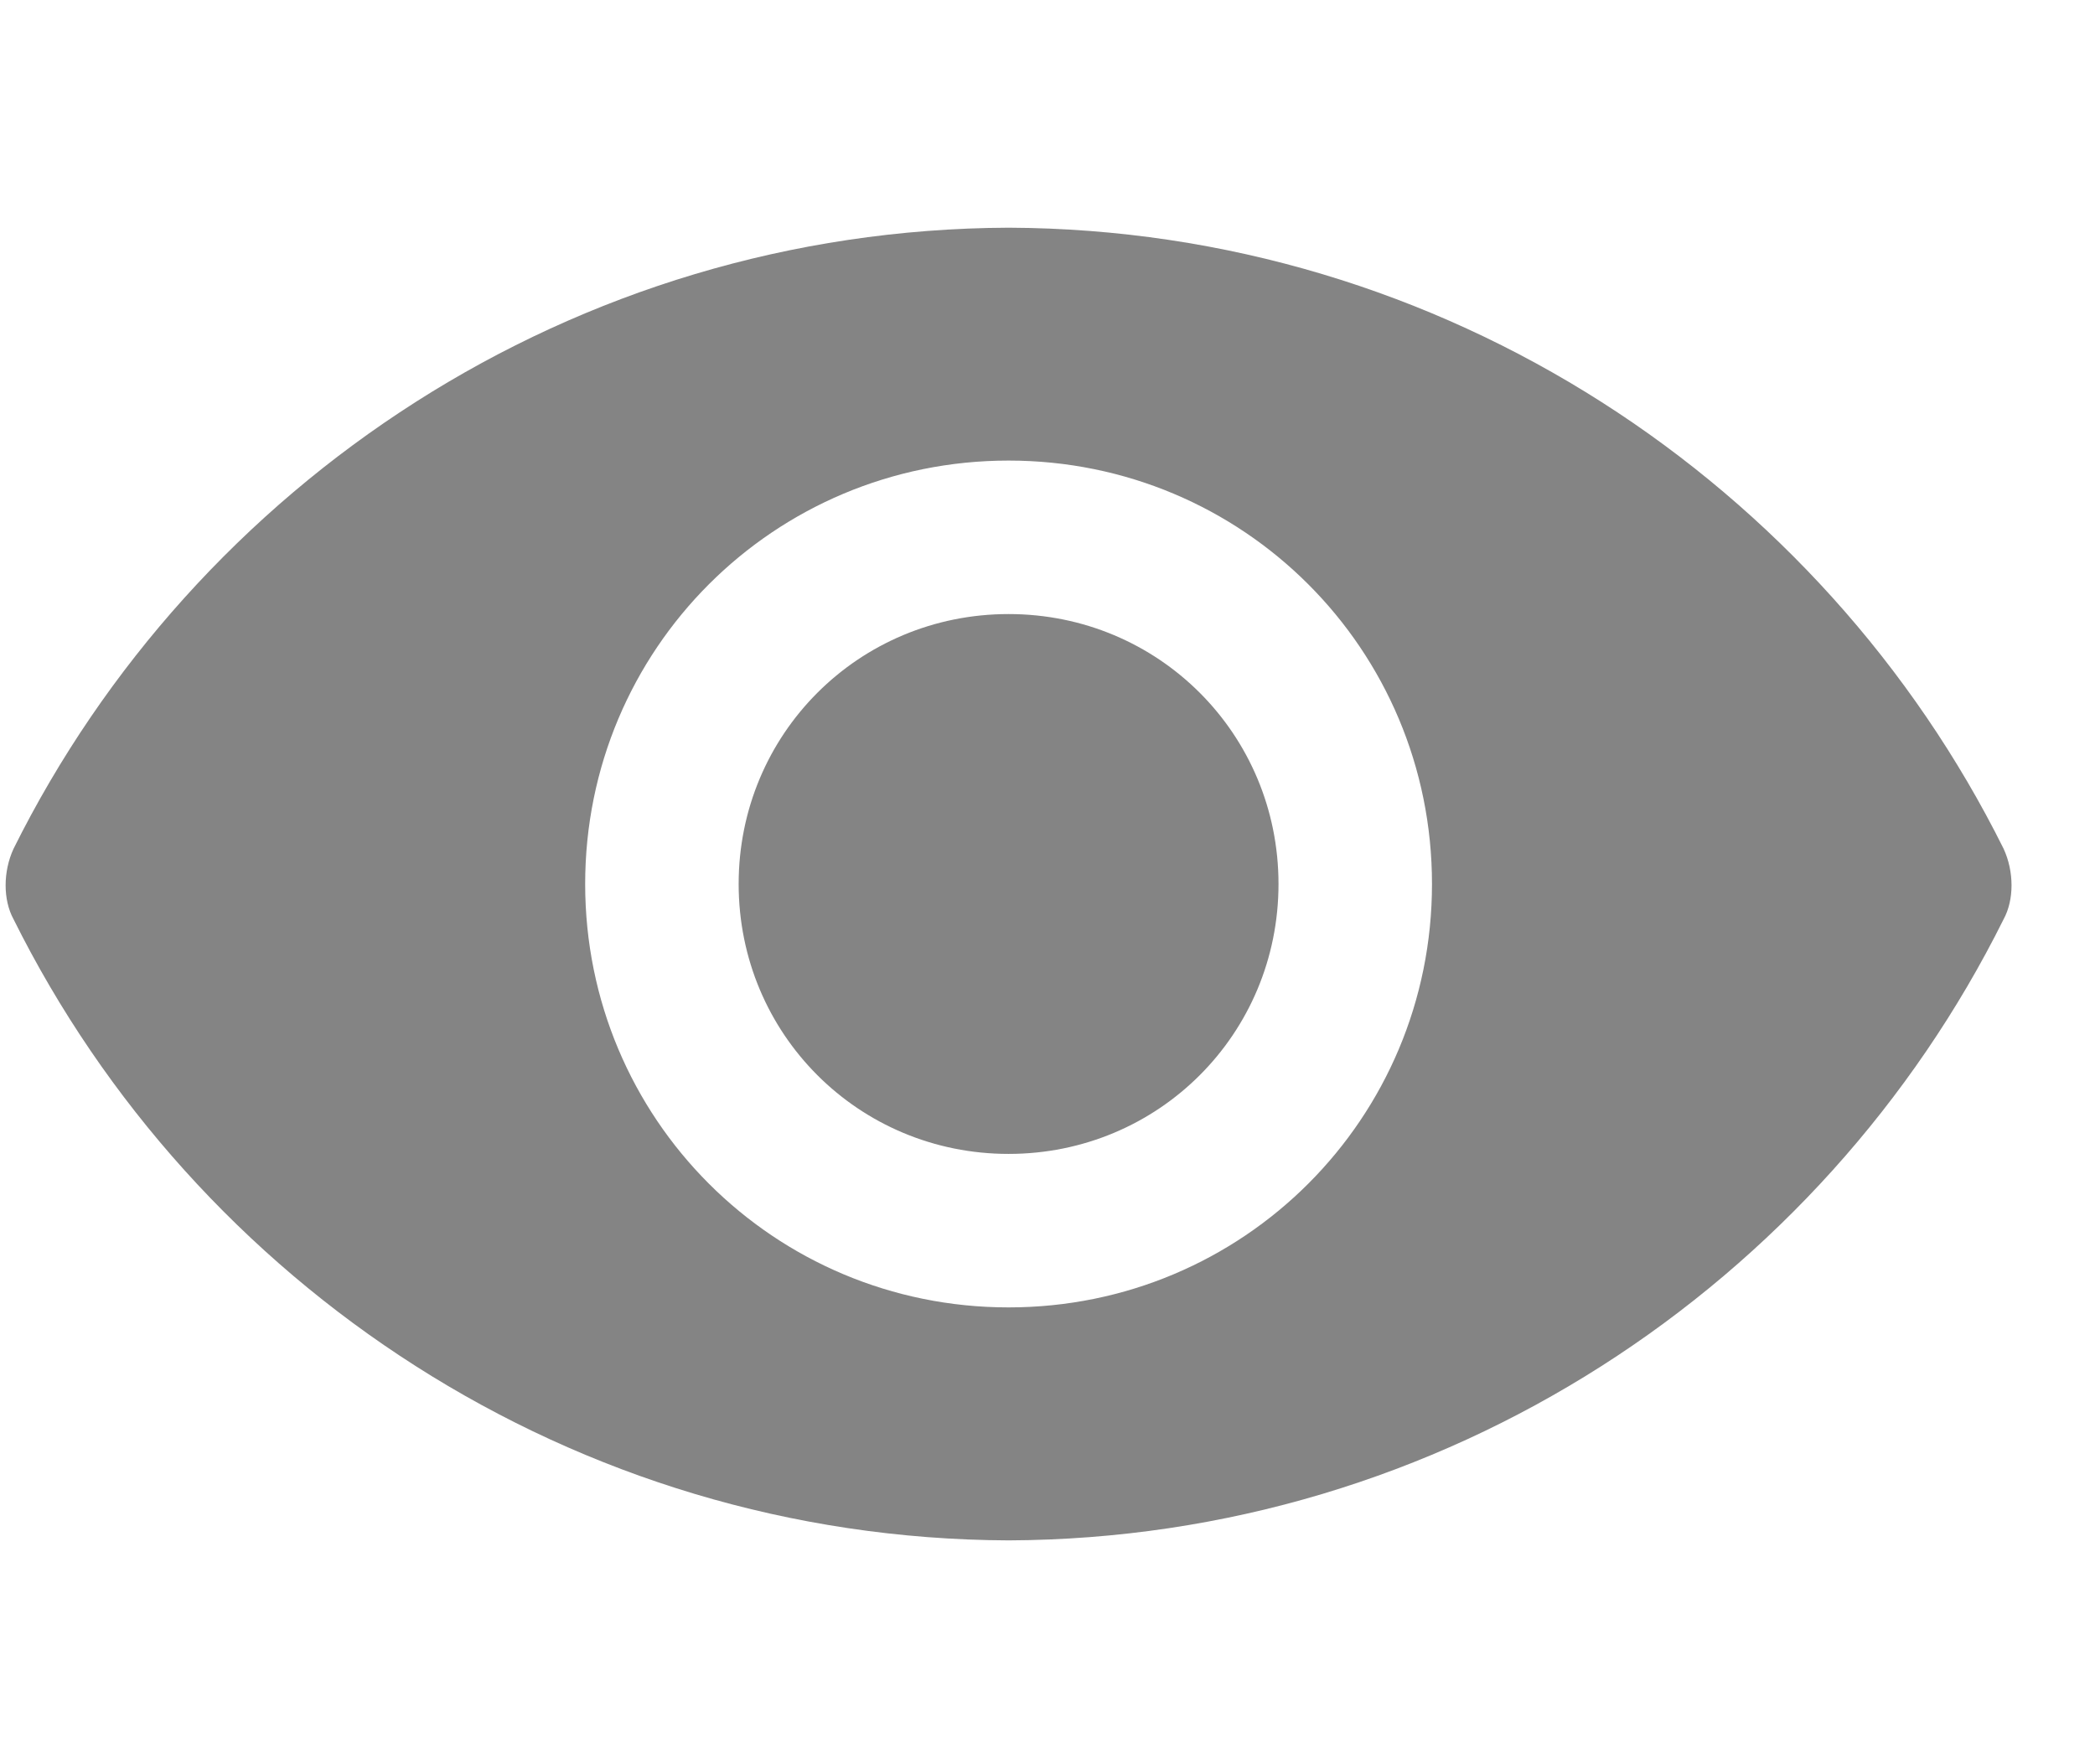 <svg width="19" height="16" viewBox="0 0 19 16" fill="none" xmlns="http://www.w3.org/2000/svg">
<path d="M9.147 2.065C5.195 2.081 1.771 4.385 0.123 7.697C0.027 7.905 0.027 8.161 0.123 8.337C1.771 11.65 5.195 13.954 9.147 13.97C13.099 13.954 16.523 11.65 18.171 8.337C18.267 8.161 18.267 7.905 18.171 7.697C16.523 4.385 13.099 2.081 9.147 2.065ZM9.147 11.857C7.019 11.857 5.307 10.145 5.307 8.017C5.307 5.889 7.019 4.177 9.147 4.177C11.275 4.177 12.987 5.889 12.987 8.017C12.987 10.145 11.275 11.857 9.147 11.857ZM9.147 5.569C7.787 5.569 6.699 6.657 6.699 8.017C6.699 9.377 7.787 10.465 9.147 10.465C10.507 10.465 11.595 9.377 11.595 8.017C11.595 6.657 10.507 5.569 9.147 5.569Z" fill="#666666" fill-opacity="0.8"/>
</svg>
